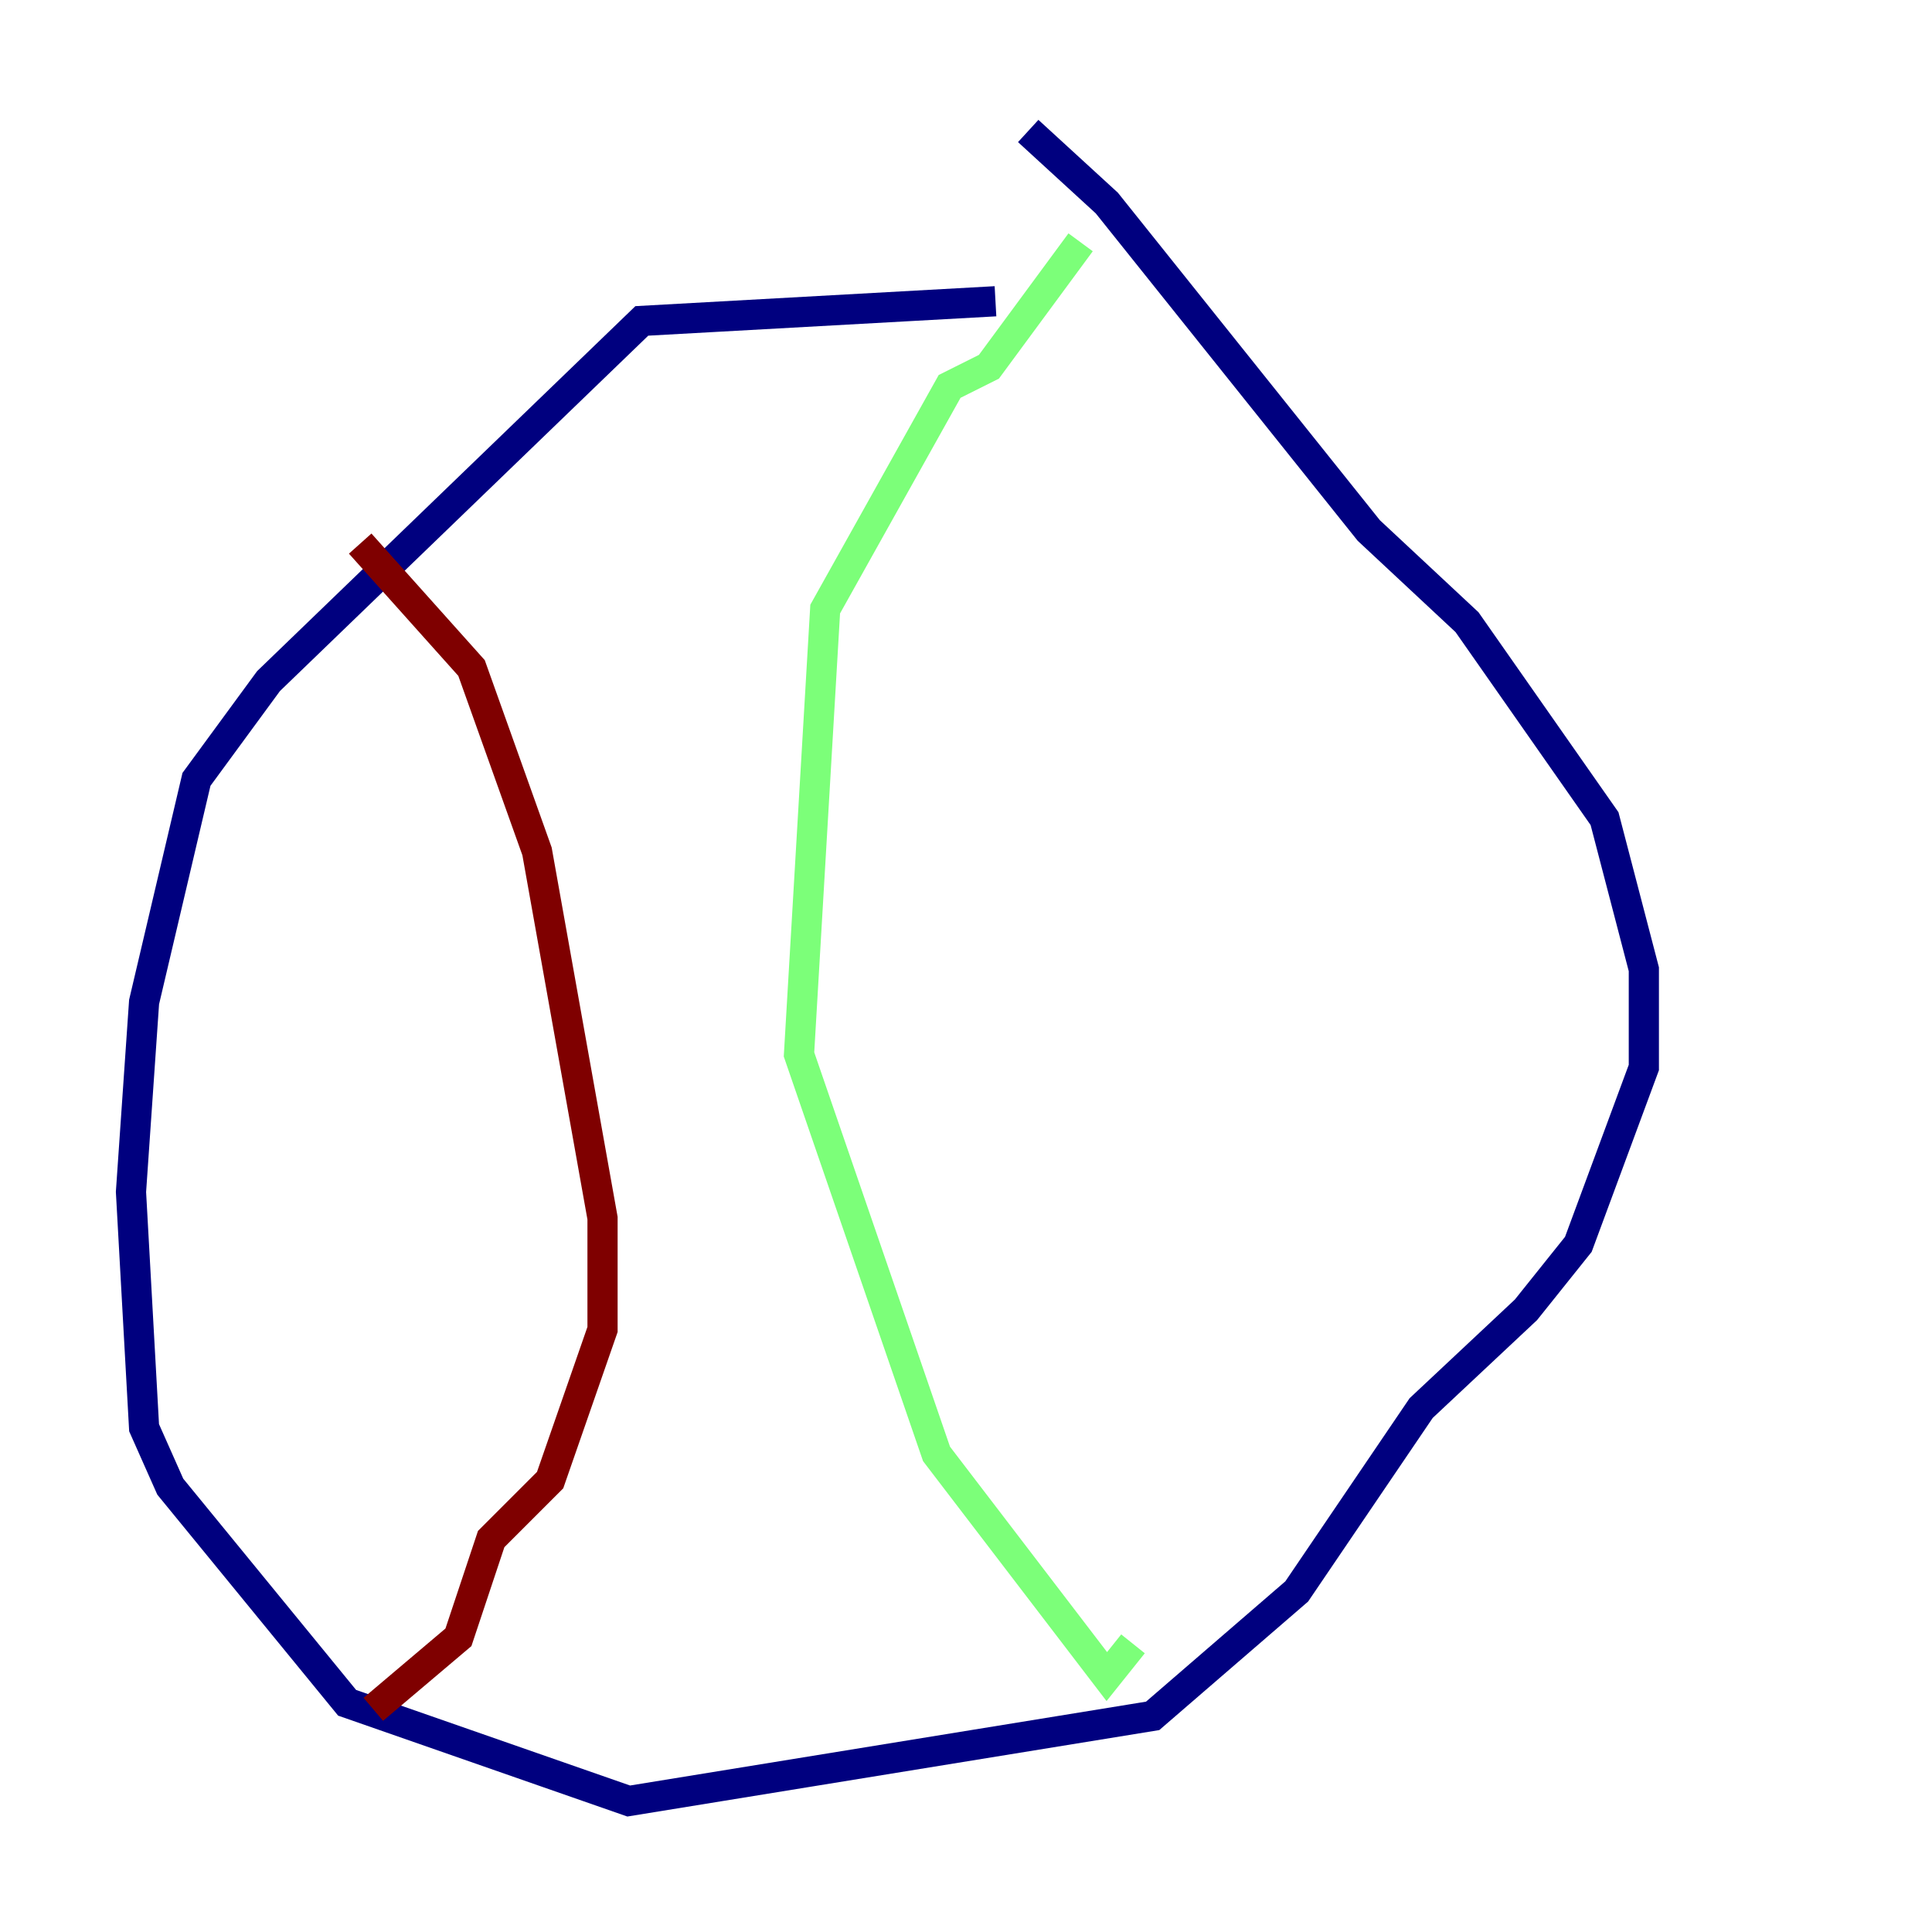 <?xml version="1.0" encoding="utf-8" ?>
<svg baseProfile="tiny" height="128" version="1.2" viewBox="0,0,128,128" width="128" xmlns="http://www.w3.org/2000/svg" xmlns:ev="http://www.w3.org/2001/xml-events" xmlns:xlink="http://www.w3.org/1999/xlink"><defs /><polyline fill="none" points="65.953,19.959 42.522,21.261 17.79,45.125 13.017,51.634 9.546,66.386 8.678,78.969 9.546,94.59 11.281,98.495 22.997,112.814 41.654,119.322 76.366,113.681 85.912,105.437 94.156,93.288 101.098,86.78 104.57,82.441 108.909,70.725 108.909,64.217 106.305,54.237 97.193,41.22 90.685,35.146 73.329,13.451 68.122,8.678" stroke="#00007f" stroke-width="2" /><polyline fill="none" points="71.593,16.054 65.519,24.298 62.915,25.6 54.671,40.352 52.936,69.858 62.047,96.325 73.329,111.078 75.064,108.909" stroke="#7cff79" stroke-width="2" /><polyline fill="none" points="23.864,36.014 31.241,44.258 35.58,56.407 39.919,80.705 39.919,88.081 36.447,98.061 32.542,101.966 30.373,108.475 24.732,113.248" stroke="#7f0000" stroke-width="2" /></svg>